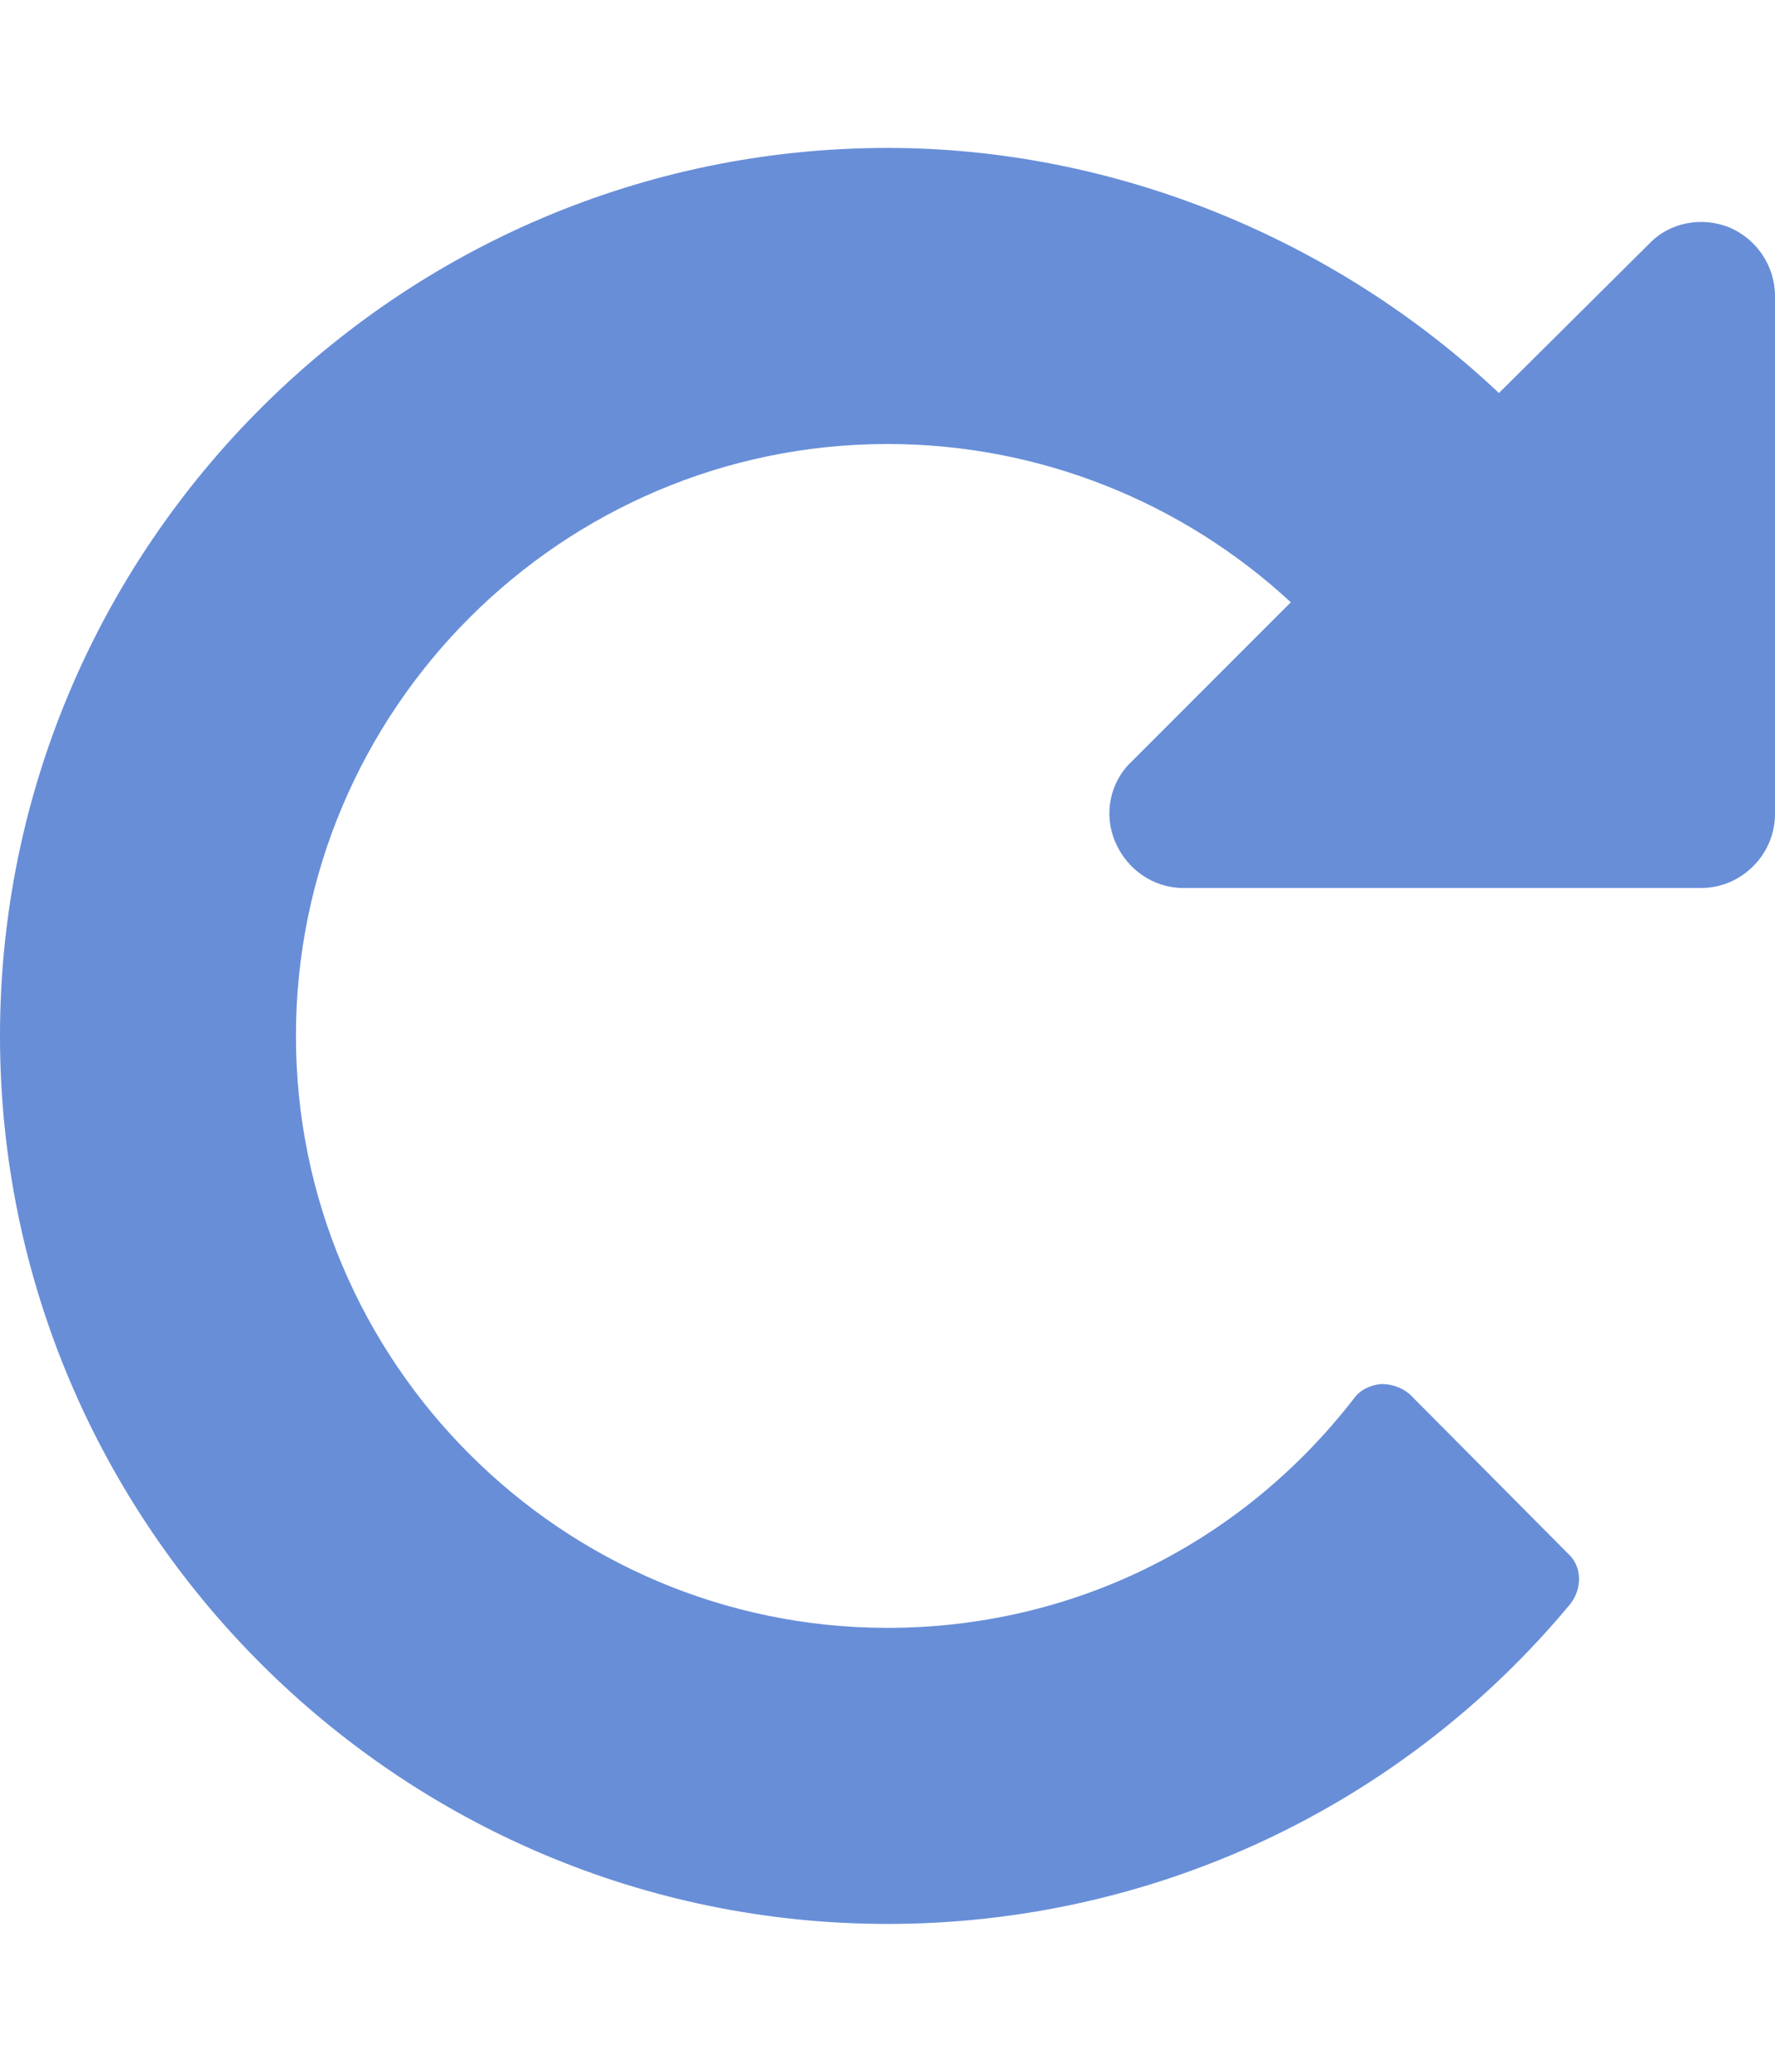 <?xml version="1.0" encoding="utf-8"?>
<!-- Generator: Adobe Illustrator 26.2.1, SVG Export Plug-In . SVG Version: 6.00 Build 0)  -->
<svg version="1.1" id="Calque_1" xmlns="http://www.w3.org/2000/svg" xmlns:xlink="http://www.w3.org/1999/xlink" x="0px" y="0px"
	 viewBox="0 0 857.1 1000" style="enable-background:new 0 0 857.1 1000;" xml:space="preserve">
<style type="text/css">
	.st0{fill:#688ED8;}
</style>
<path class="st0" d="M857.1,142.9v250c0,19.5-16.1,35.7-35.7,35.7h-250c-14.5,0-27.3-9-32.9-22.3c-5.6-12.9-2.8-28.5,7.8-38.6l77-77
	c-52.4-48.5-121.6-76.4-194.7-76.4c-157.4,0-285.7,128.3-285.7,285.7s128.3,285.7,285.7,285.7c88.7,0,170.7-40.2,225.4-111
	c2.8-3.9,7.8-6.2,12.9-6.7c5,0,10,1.6,13.9,5l76.5,77c6.7,6.1,6.7,16.7,1.1,24c-81.5,98.2-202,154.6-329.8,154.6
	C192.5,928.6,0,736,0,500S192.5,71.4,428.6,71.4c109.9,0,216.5,44.1,295.2,118.3l72.5-72c10.1-10.6,25.7-13.3,39.1-7.8
	C848.2,115.5,857.1,128.3,857.1,142.9L857.1,142.9z"/>
</svg>
